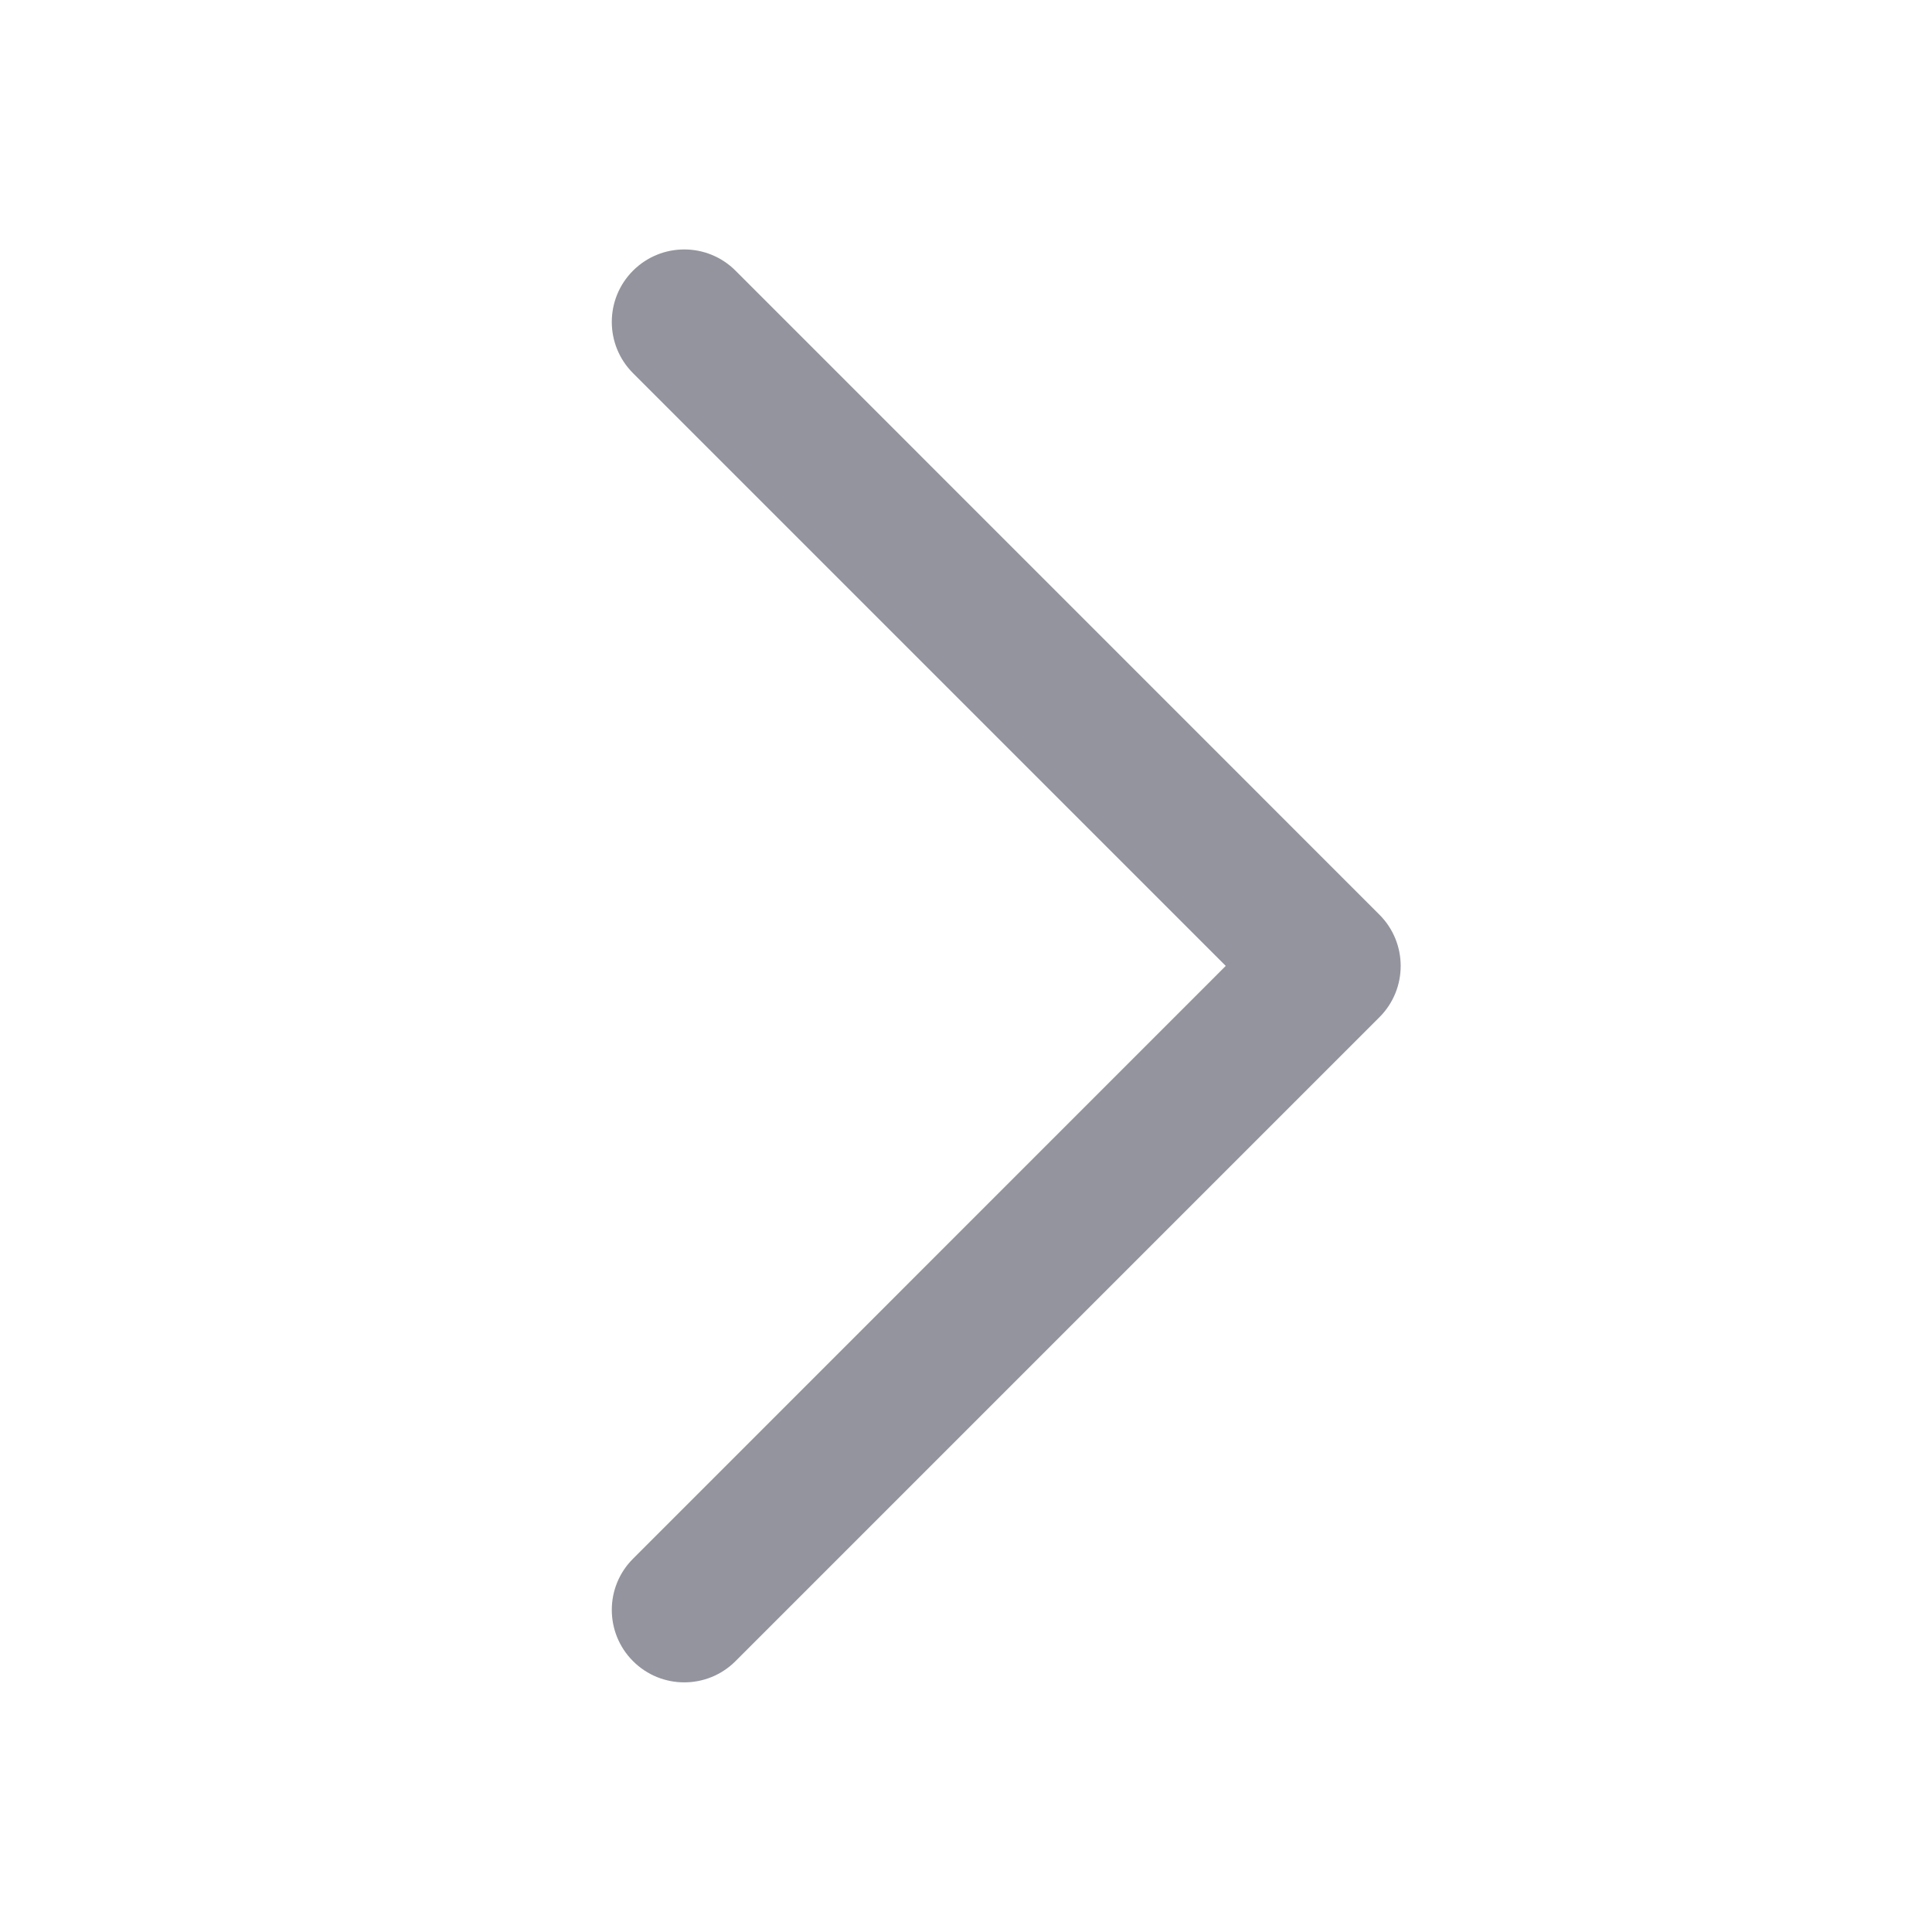 <svg width="20" height="20" viewBox="0 0 20 20" fill="none" xmlns="http://www.w3.org/2000/svg">
<path d="M6.553 2.802C6.26 3.095 6.26 3.57 6.553 3.863L12.689 9.999L6.553 16.136C6.26 16.428 6.26 16.903 6.553 17.196C6.846 17.489 7.321 17.489 7.614 17.196L14.28 10.53C14.573 10.237 14.573 9.762 14.28 9.469L7.614 2.802C7.321 2.509 6.846 2.509 6.553 2.802Z" fill="#93949D"/>
</svg>
